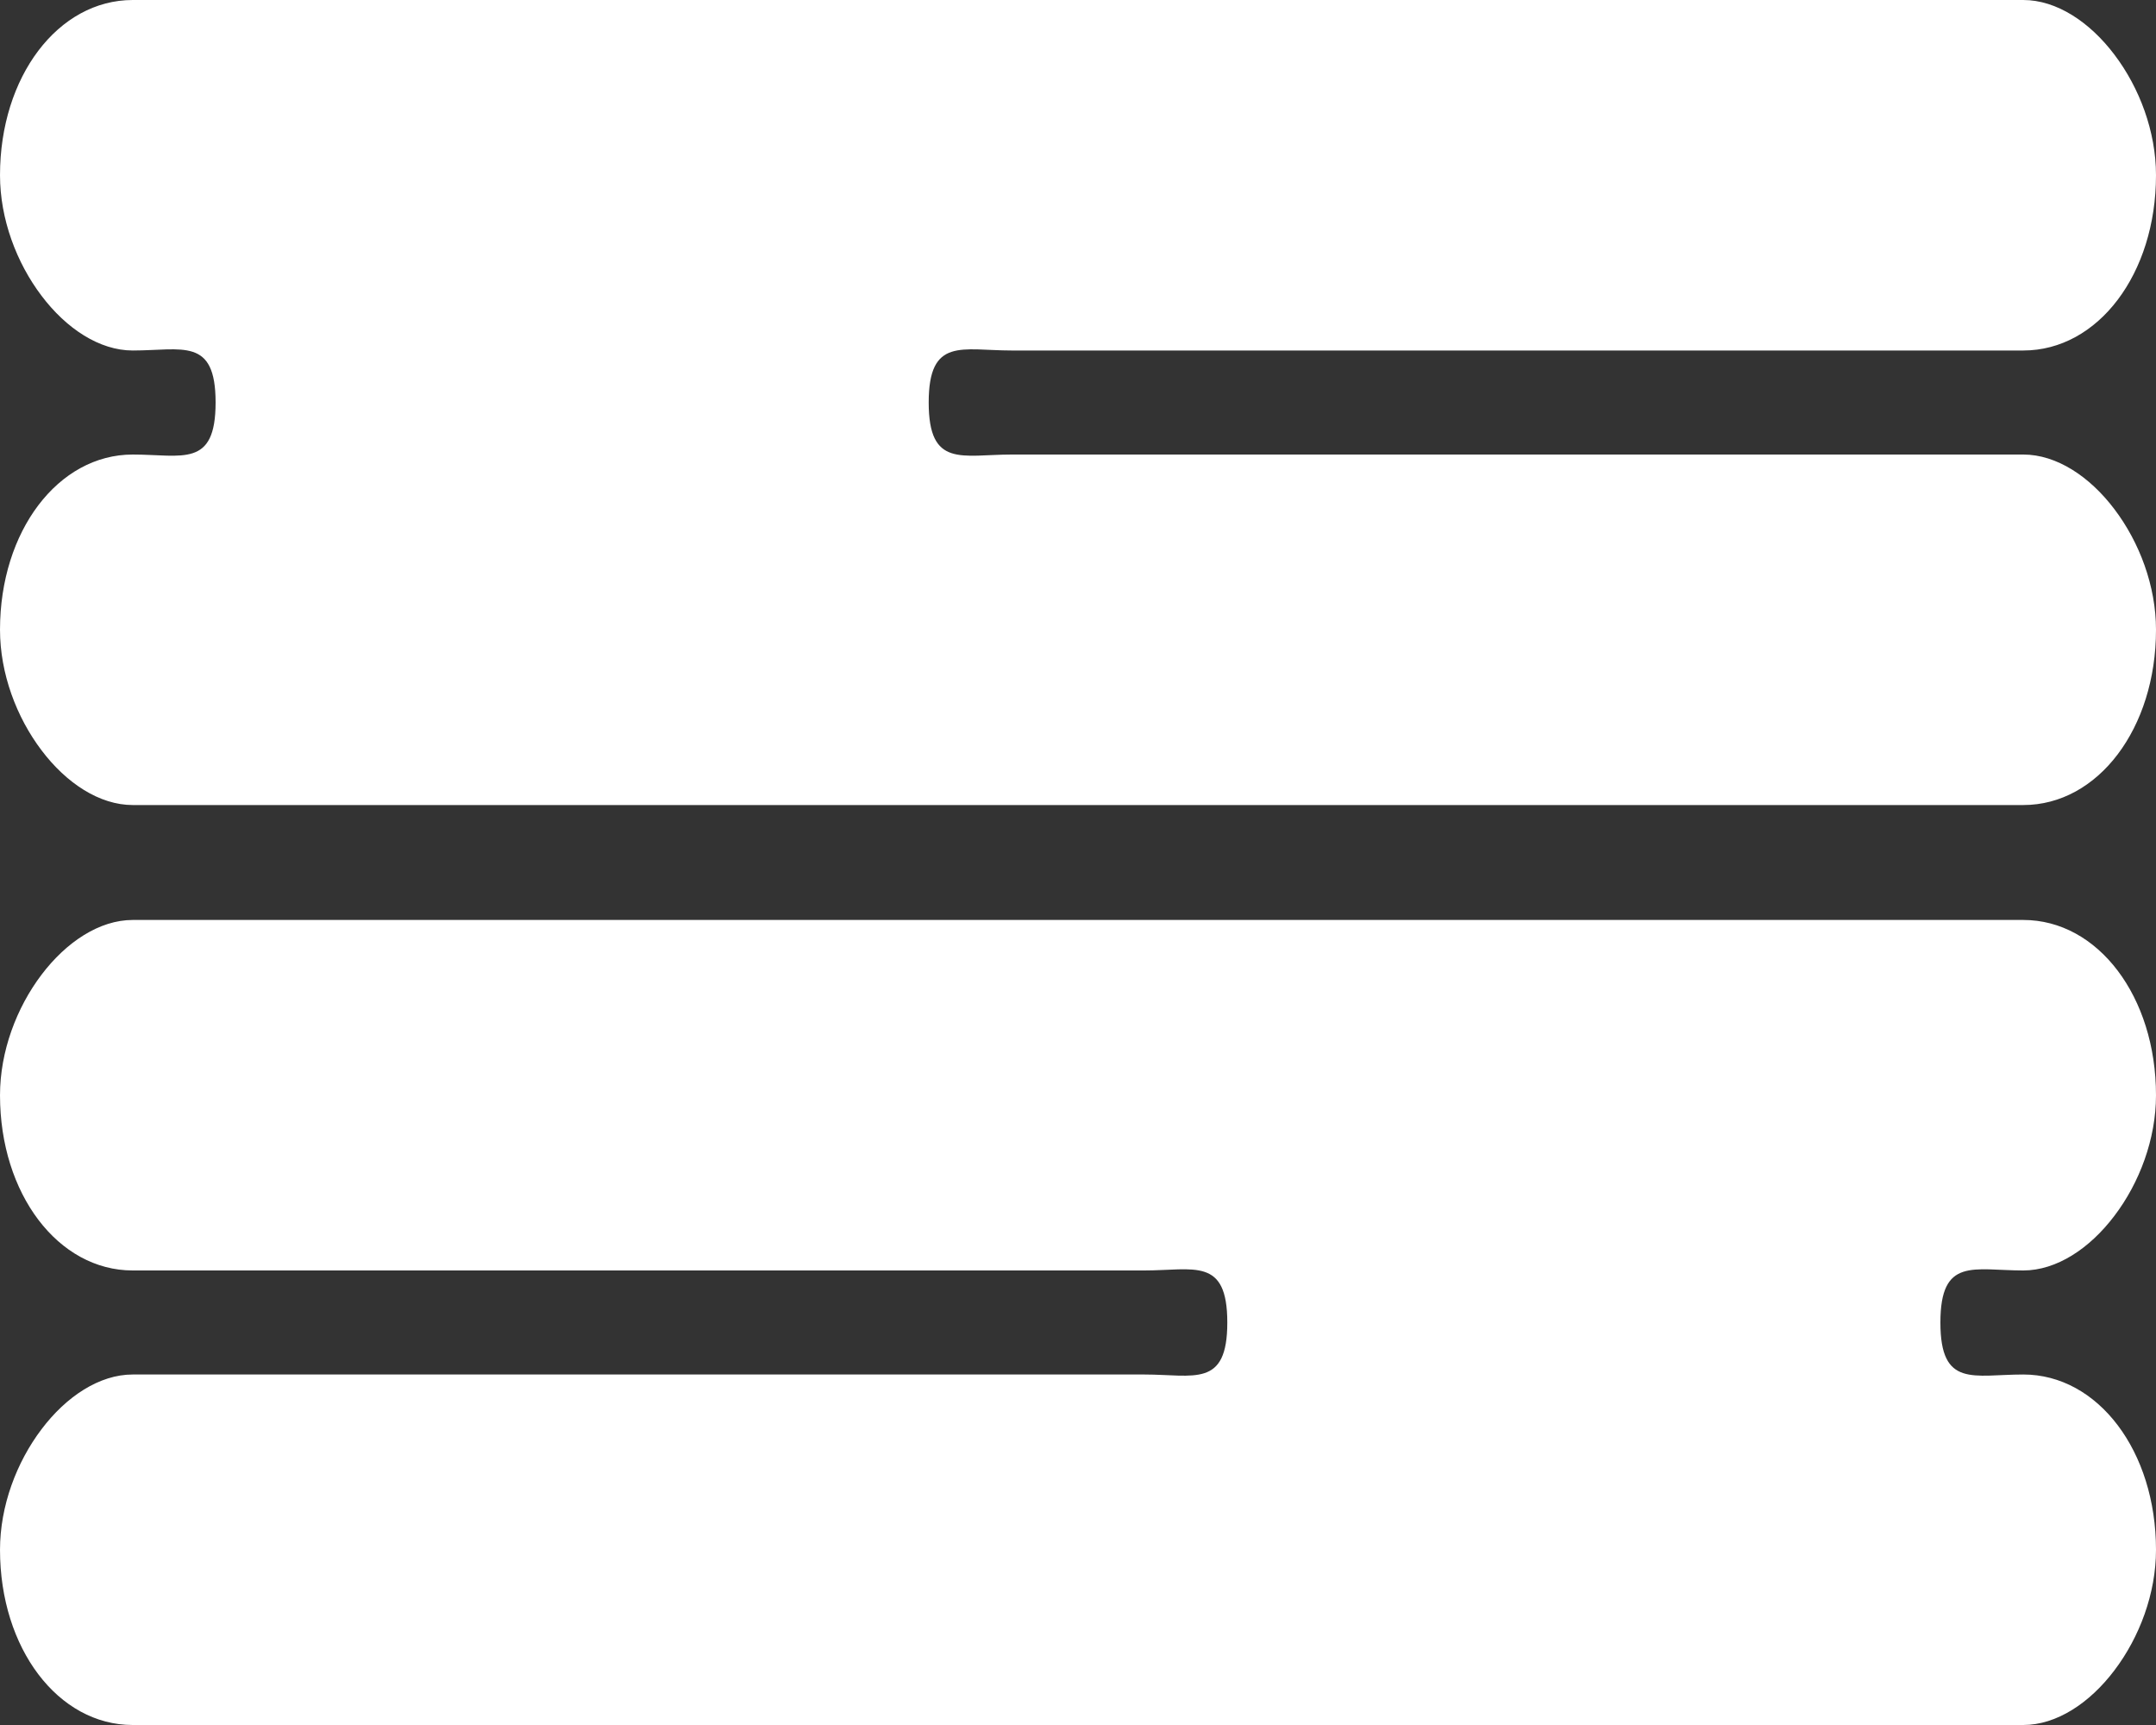 <svg width="20" height="16" viewBox="0 0 20 16" fill="none" xmlns="http://www.w3.org/2000/svg">
<rect x="0" y="0" width="20" height="16" fill="#333333" stroke="none"/>
<path d="M20 10.159C20 10.565 19.846 10.972 19.615 11.276C19.385 11.581 19.077 11.784 18.769 11.784C18.308 11.784 18 11.657 18 12.267C18 12.876 18.308 12.749 18.769 12.749C19.462 12.749 20 13.46 20 14.375C20 14.781 19.846 15.187 19.615 15.492C19.385 15.797 19.077 16 18.769 16H1.231C0.539 16 6.10352e-05 15.289 6.10352e-05 14.375C6.10352e-05 13.968 0.154 13.562 0.385 13.257C0.615 12.952 0.923 12.749 1.231 12.749H10.615C11.077 12.749 11.385 12.876 11.385 12.267C11.385 11.657 11.077 11.784 10.615 11.784H1.231C0.539 11.784 6.10352e-05 11.073 6.10352e-05 10.159C6.10352e-05 9.752 0.154 9.346 0.385 9.041C0.615 8.737 0.923 8.533 1.231 8.533H18.769C19.462 8.533 20 9.244 20 10.159Z" fill="white"/>
<path d="M1.231 7.467C0.923 7.467 0.615 7.264 0.385 6.959C0.154 6.654 6.10352e-05 6.248 6.10352e-05 5.841C6.10352e-05 4.927 0.539 4.216 1.231 4.216C1.692 4.216 2 4.343 2 3.733C2 3.124 1.692 3.251 1.231 3.251C0.923 3.251 0.615 3.048 0.385 2.743C0.154 2.438 6.10352e-05 2.032 6.10352e-05 1.625C6.10352e-05 0.711 0.539 3.05176e-05 1.231 3.05176e-05H18.769C19.077 3.05176e-05 19.385 0.203 19.615 0.508C19.846 0.813 20 1.219 20 1.625C20 2.54 19.462 3.251 18.769 3.251H9.385C8.923 3.251 8.615 3.124 8.615 3.733C8.615 4.343 8.923 4.216 9.385 4.216H18.769C19.077 4.216 19.385 4.419 19.615 4.724C19.846 5.029 20 5.435 20 5.841C20 6.756 19.462 7.467 18.769 7.467H1.231Z" fill="white"/>
</svg>
